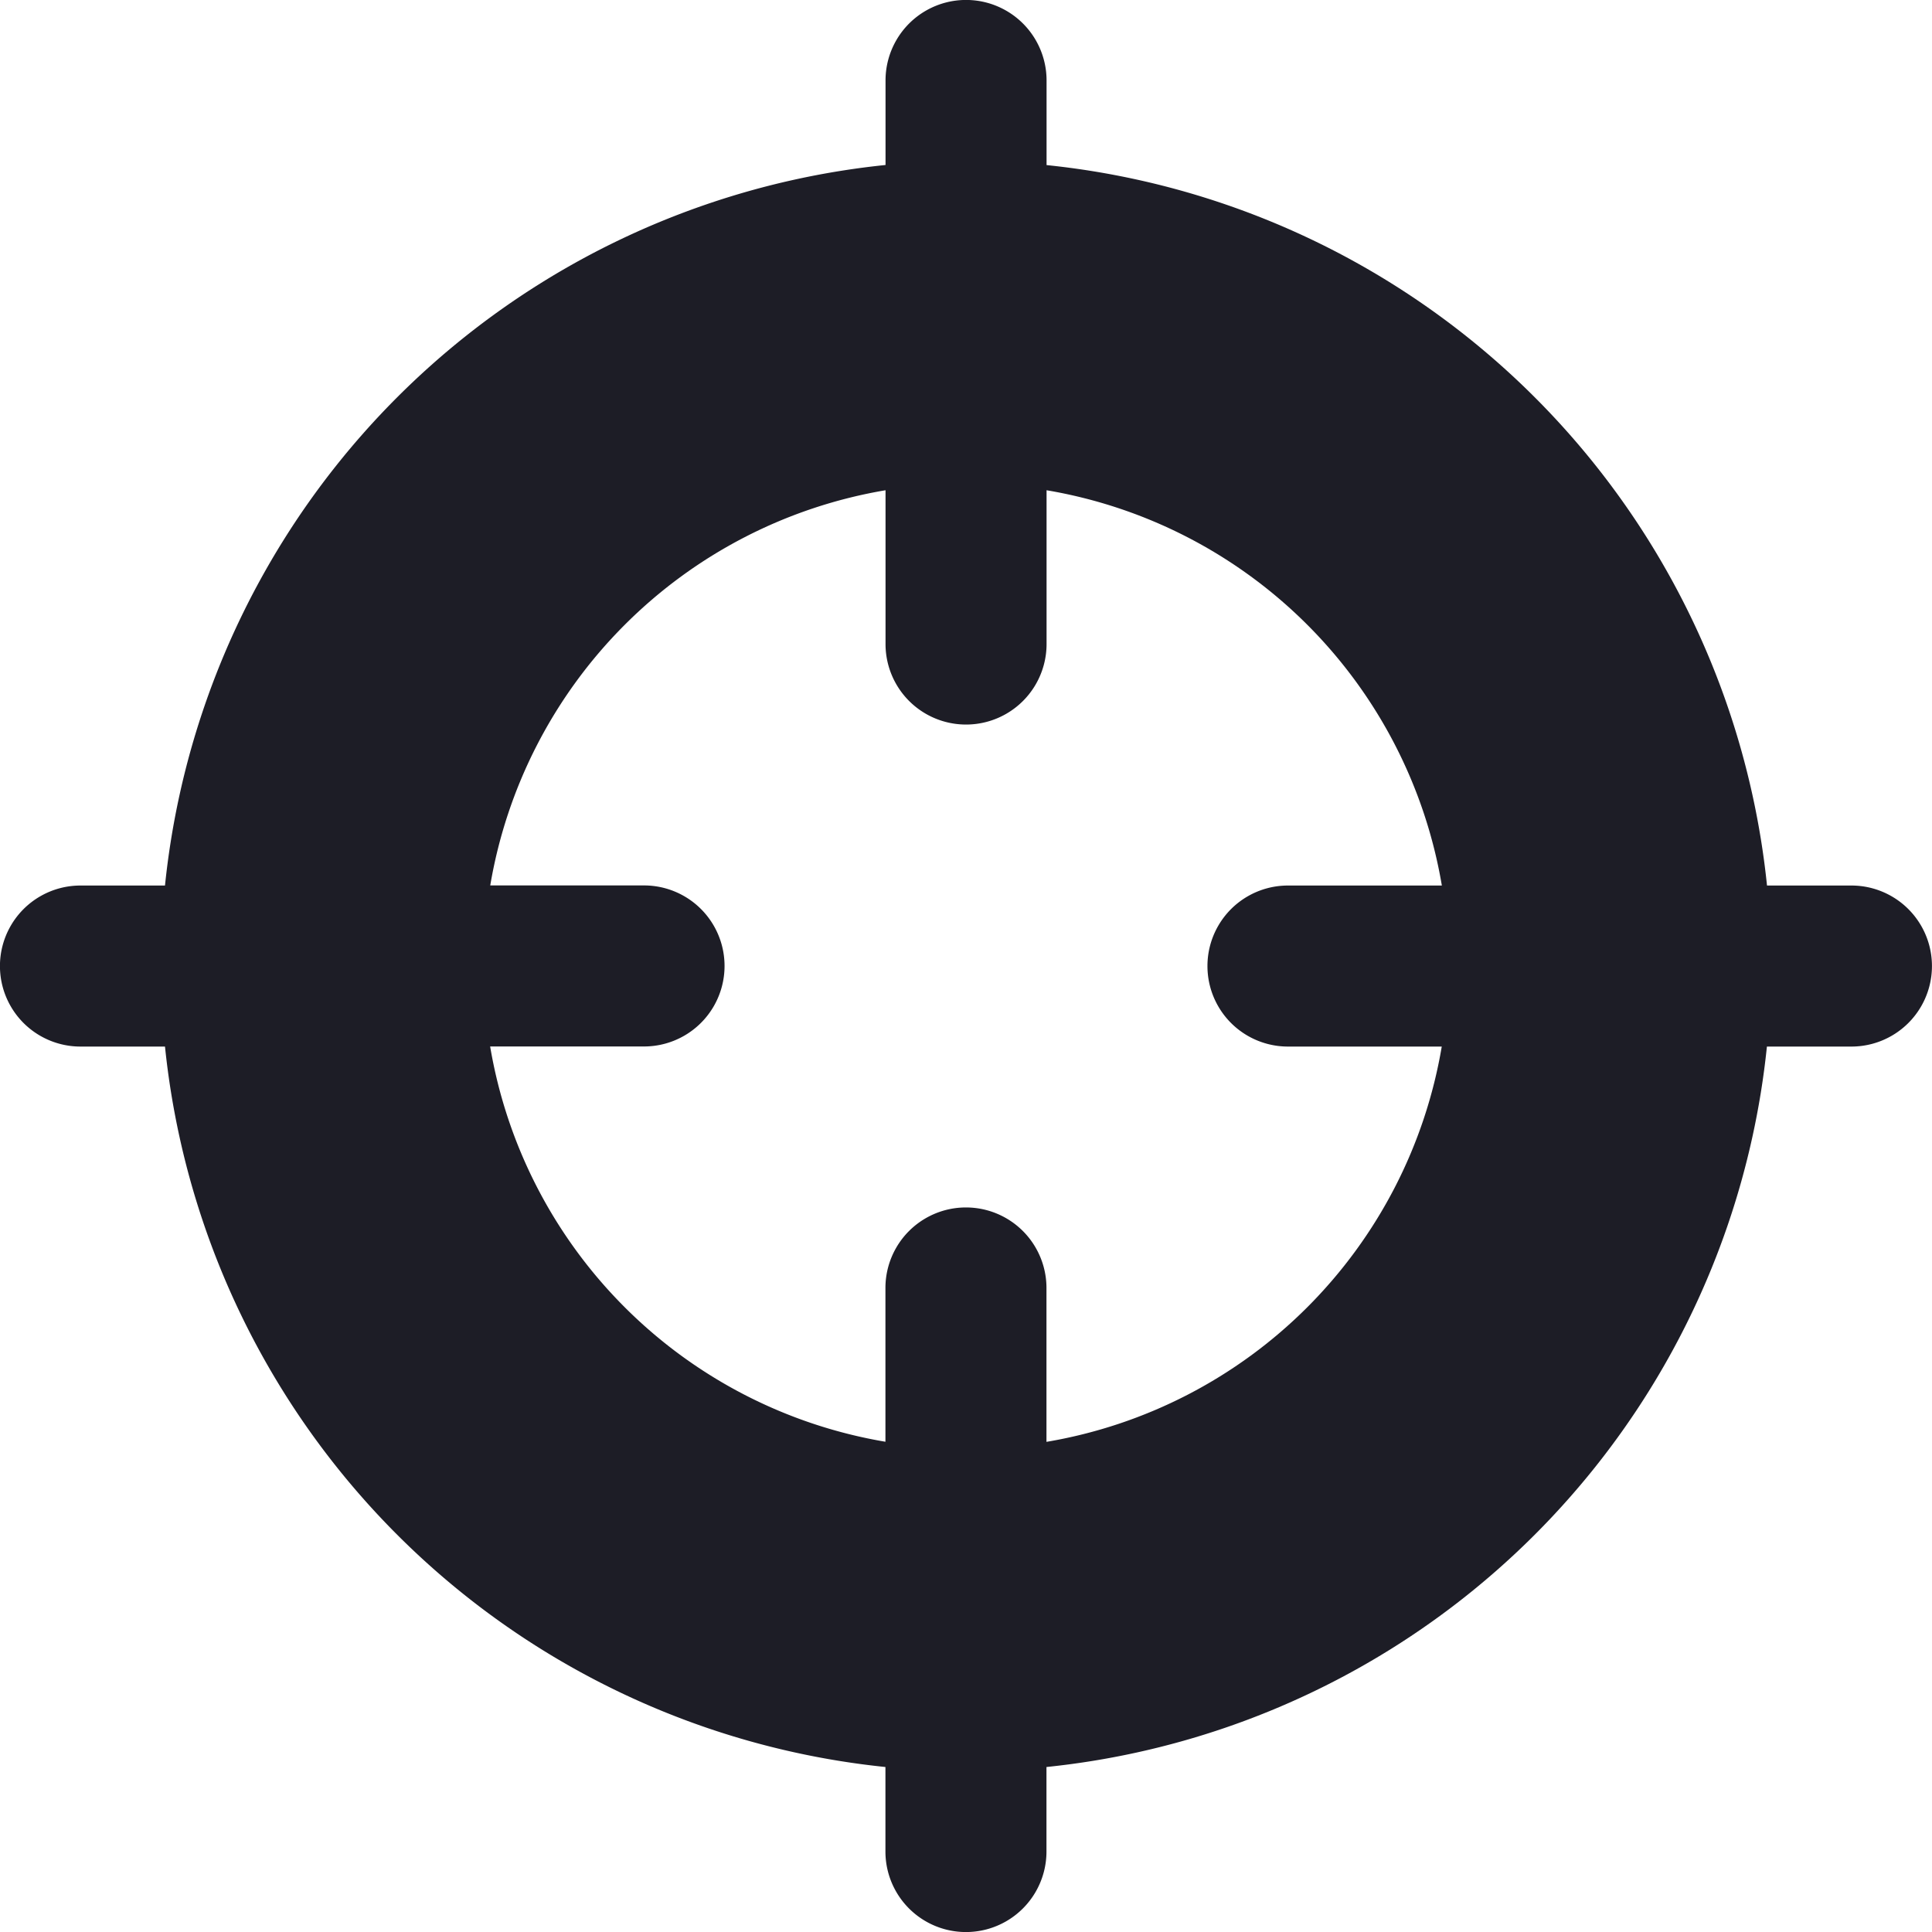 <svg id="Group_476" data-name="Group 476" xmlns="http://www.w3.org/2000/svg" xmlns:xlink="http://www.w3.org/1999/xlink" width="20" height="20" viewBox="0 0 20 20">
  <defs>
    <clipPath id="clip-path">
      <rect id="Rectangle_2836" data-name="Rectangle 2836" width="20" height="20" fill="#1d1d26"/>
    </clipPath>
  </defs>
  <g id="Group_475" data-name="Group 475" clip-path="url(#clip-path)">
    <path id="Path_3908" data-name="Path 3908" d="M19.167,9.167h-.875a8.358,8.358,0,0,0-7.458-7.458V.833a.833.833,0,0,0-1.667,0v.875A8.358,8.358,0,0,0,1.708,9.167H.833a.833.833,0,0,0,0,1.667h.875a8.358,8.358,0,0,0,7.458,7.458v.875a.833.833,0,1,0,1.667,0v-.875a8.358,8.358,0,0,0,7.458-7.458h.875a.833.833,0,1,0,0-1.667m-8.333,5.758V13.333a.833.833,0,0,0-1.667,0v1.592a4.993,4.993,0,0,1-4.092-4.092H6.667a.833.833,0,1,0,0-1.667H5.075A4.993,4.993,0,0,1,9.167,5.075V6.667a.833.833,0,1,0,1.667,0V5.075a4.993,4.993,0,0,1,4.092,4.092H13.333a.833.833,0,0,0,0,1.667h1.592a4.993,4.993,0,0,1-4.092,4.092" fill="#1d1d26"/>
  </g>
</svg>
